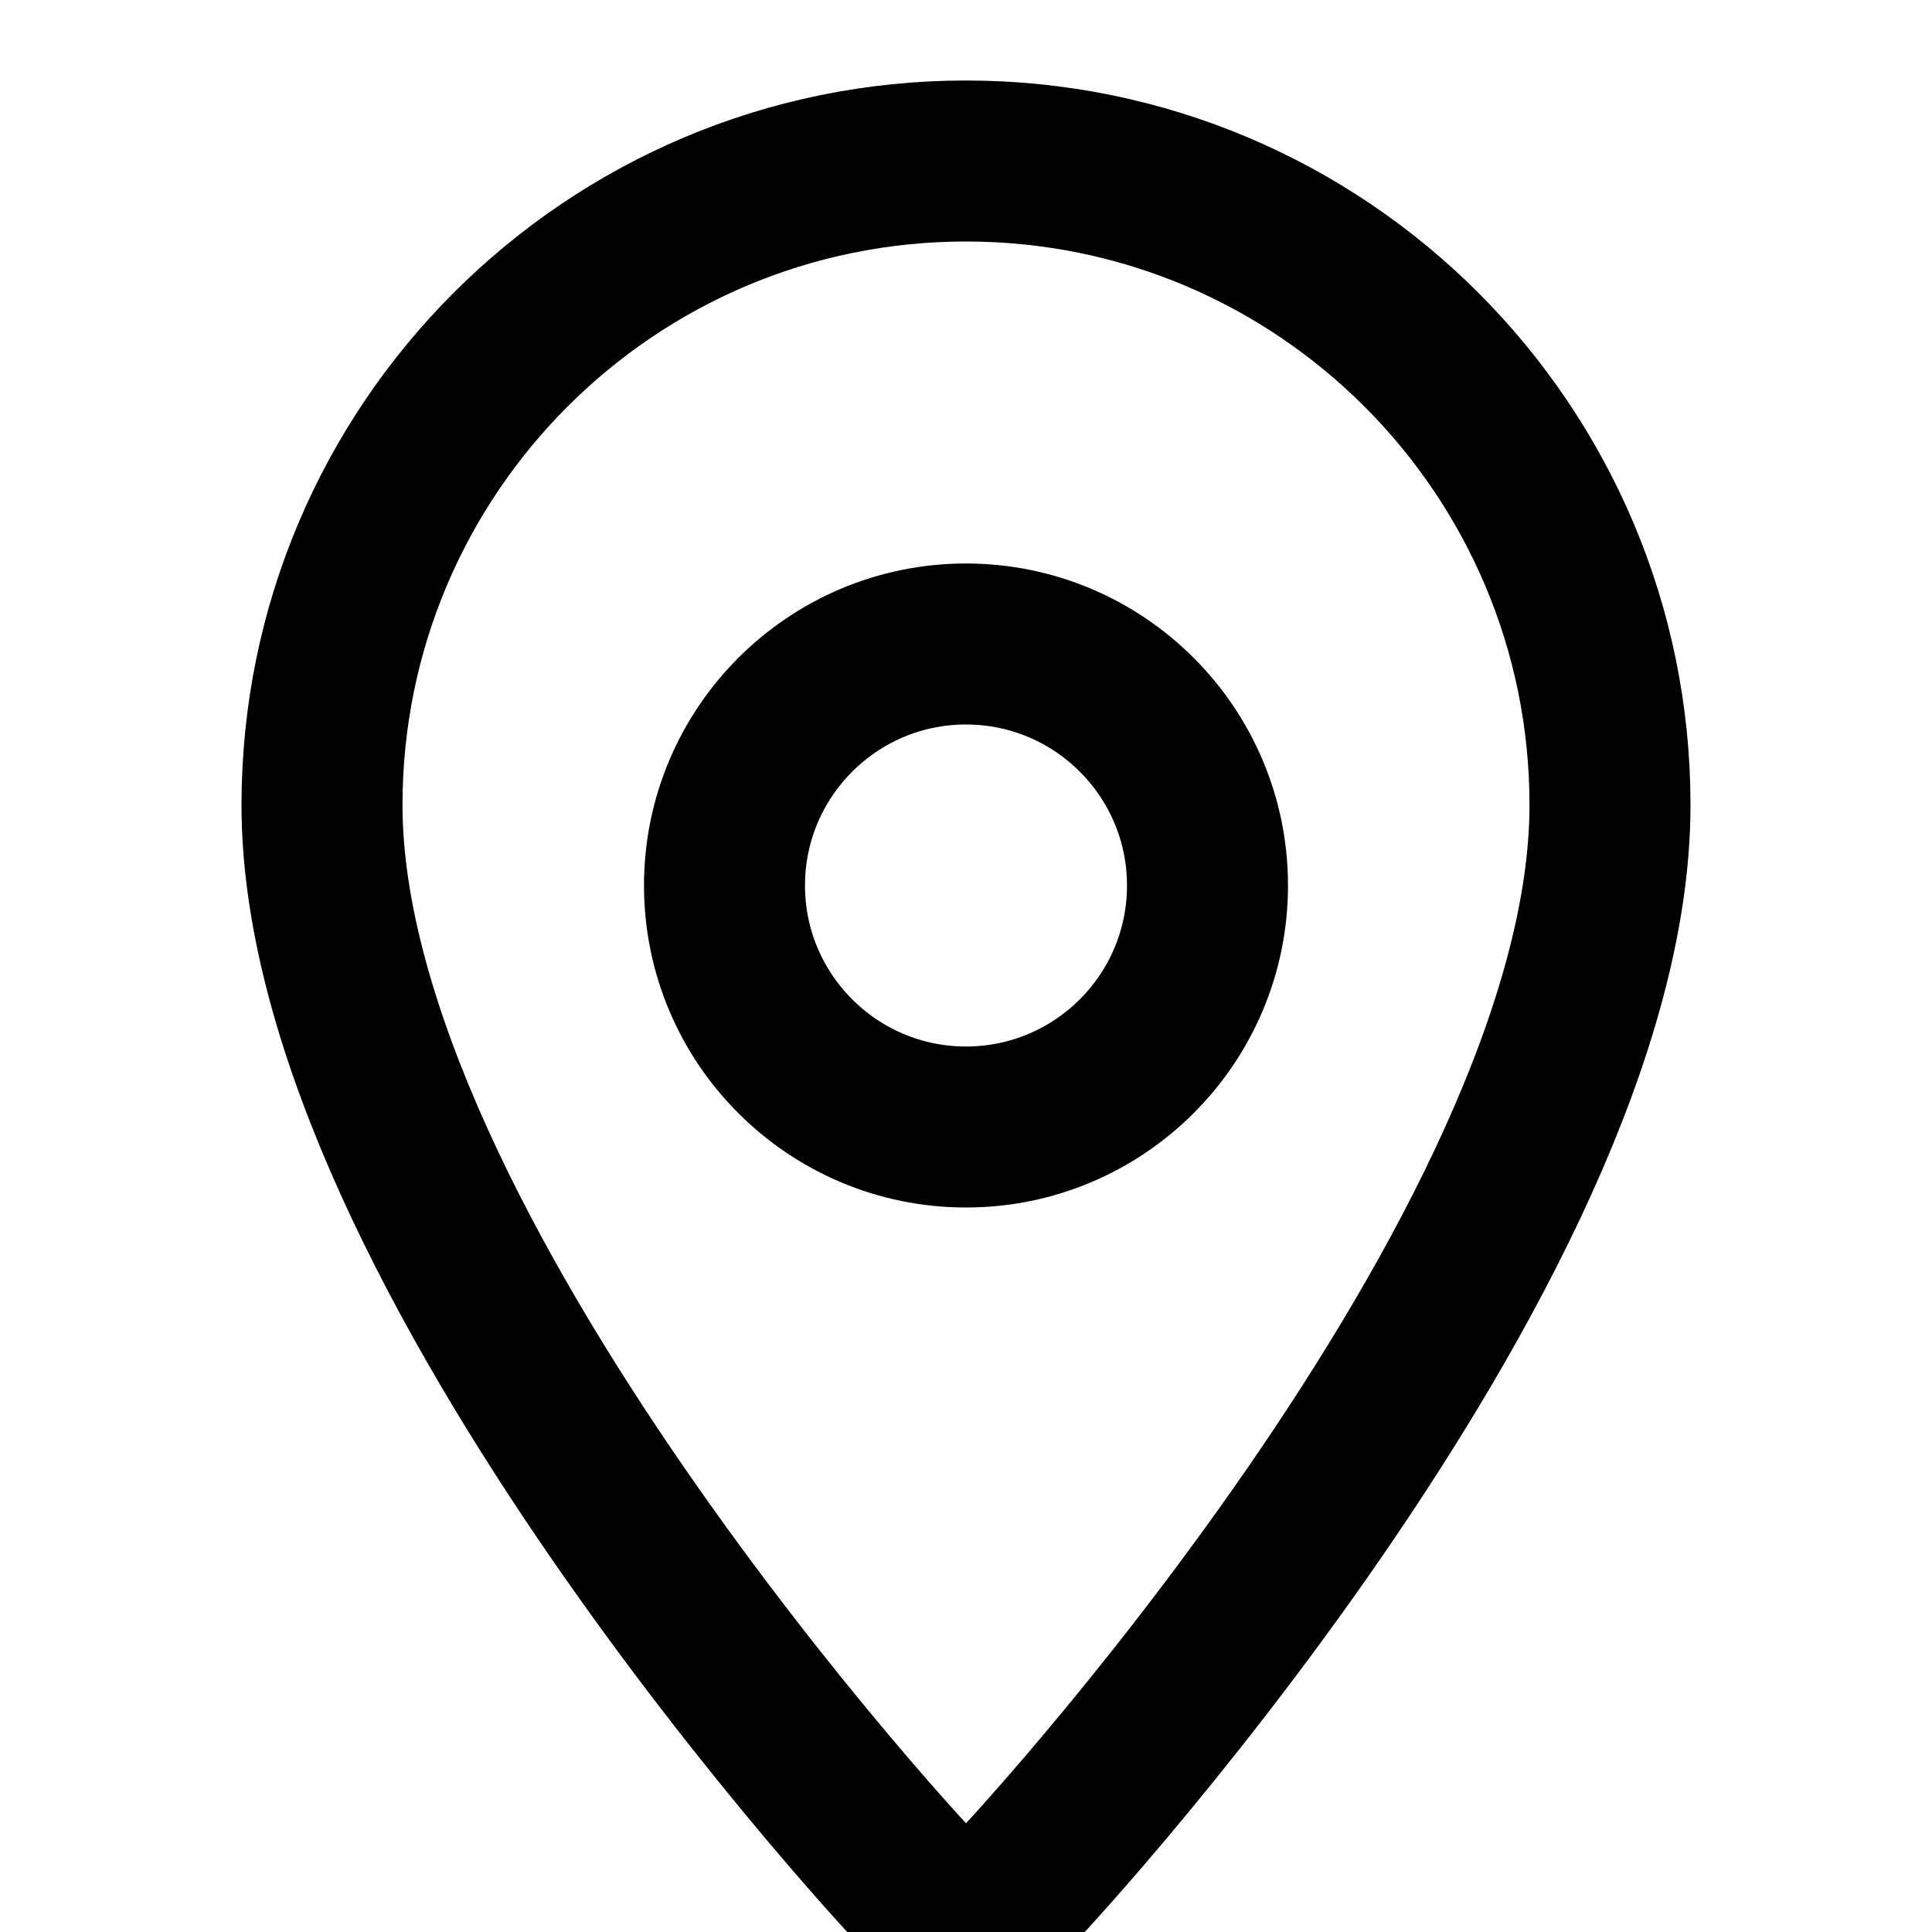 <svg
  xmlns="http://www.w3.org/2000/svg"
  viewBox="0 0 24 24"
  fill="none"
  stroke="currentColor"
  stroke-width="2"
  stroke-linecap="round"
  stroke-linejoin="round"
>
  <path
    d="M12 2c-4.418 0-8 3.582-8 8 0 5.52 7.286 13.404 7.586 13.663.127.136.288.2.414.2s.287-.064.414-.2c.3-.259 7.586-8.143 7.586-13.663 0-4.418-3.582-8-8-8zM12 14c-1.656 0-3-1.344-3-3s1.344-3 3-3 3 1.344 3 3-1.344 3-3 3z"
  ></path>
</svg>